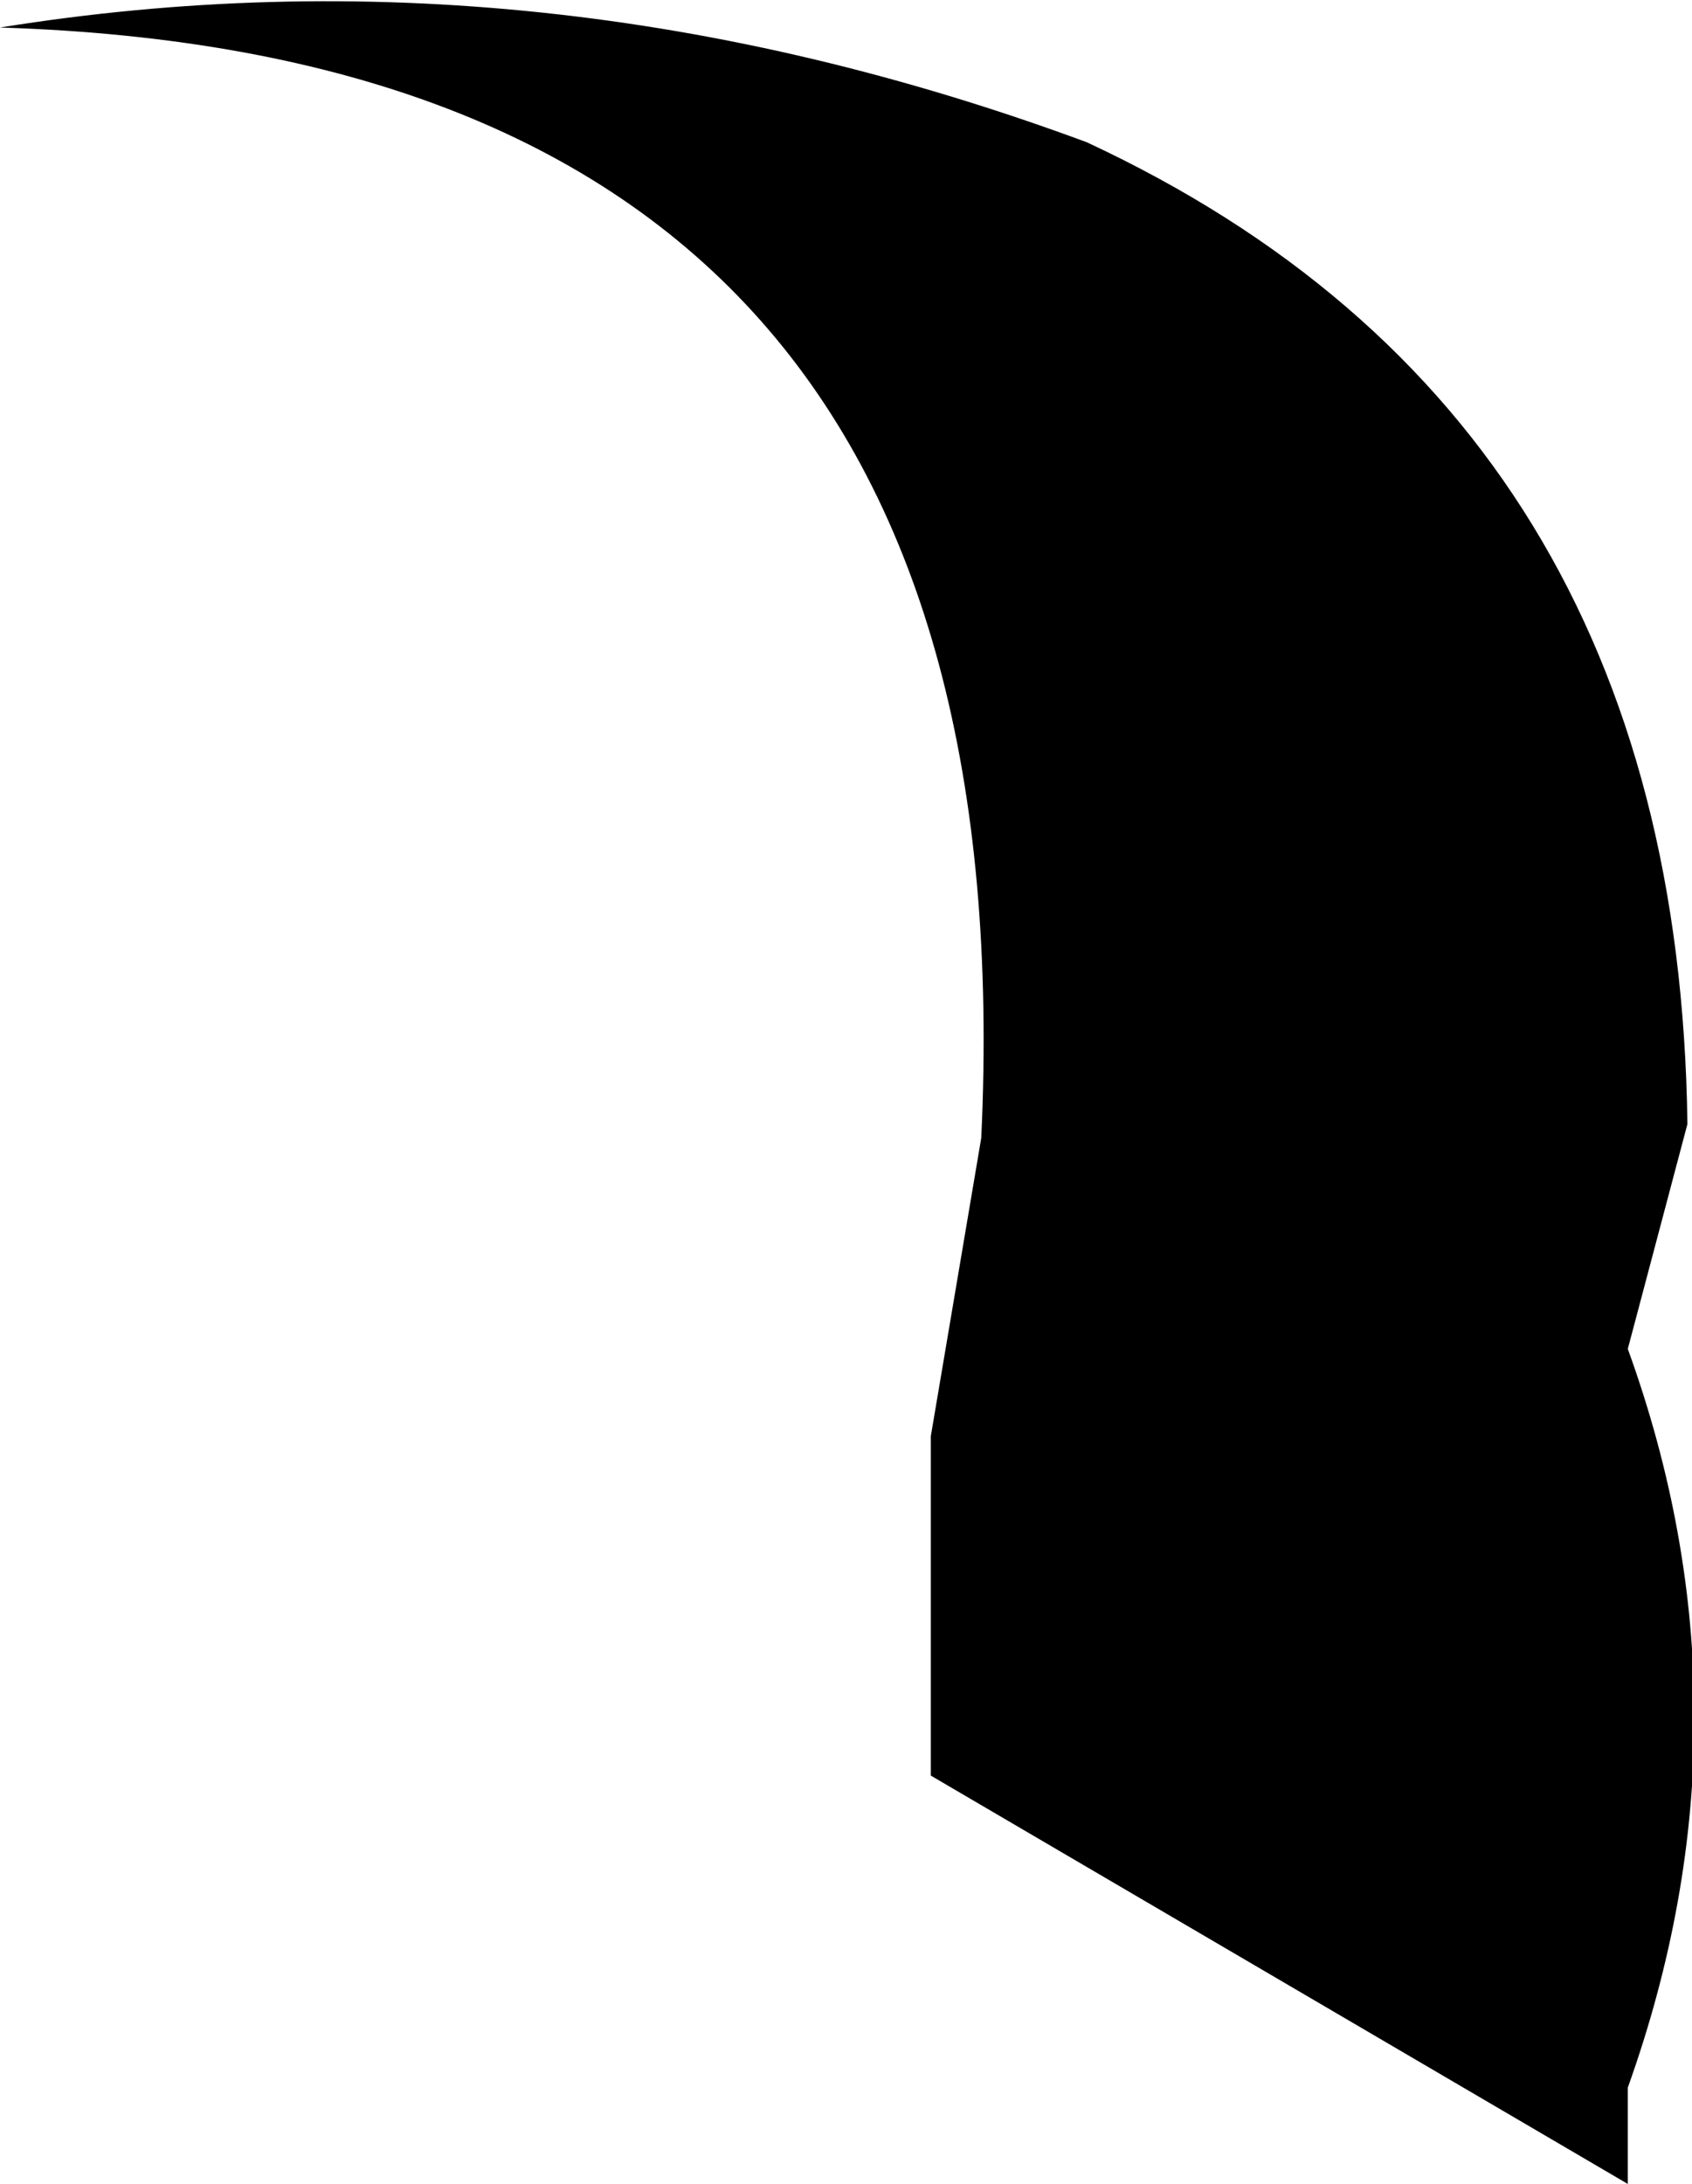 <?xml version="1.0" encoding="UTF-8" standalone="no"?>
<svg xmlns:xlink="http://www.w3.org/1999/xlink" height="23.8px" width="18.45px" xmlns="http://www.w3.org/2000/svg">
  <g transform="matrix(1.0, 0.0, 0.0, 1.0, -205.85, -82.0)">
    <path d="M223.6 96.7 Q225.05 100.7 223.6 104.75 L223.6 105.8 216.0 101.35 216.0 97.65 216.55 94.4 Q217.1 82.65 205.85 82.3 211.75 81.35 217.7 83.55 224.15 86.55 224.25 94.25 L223.6 96.7" fill="#000000" fill-rule="evenodd" stroke="none"/>
  </g>
</svg>
